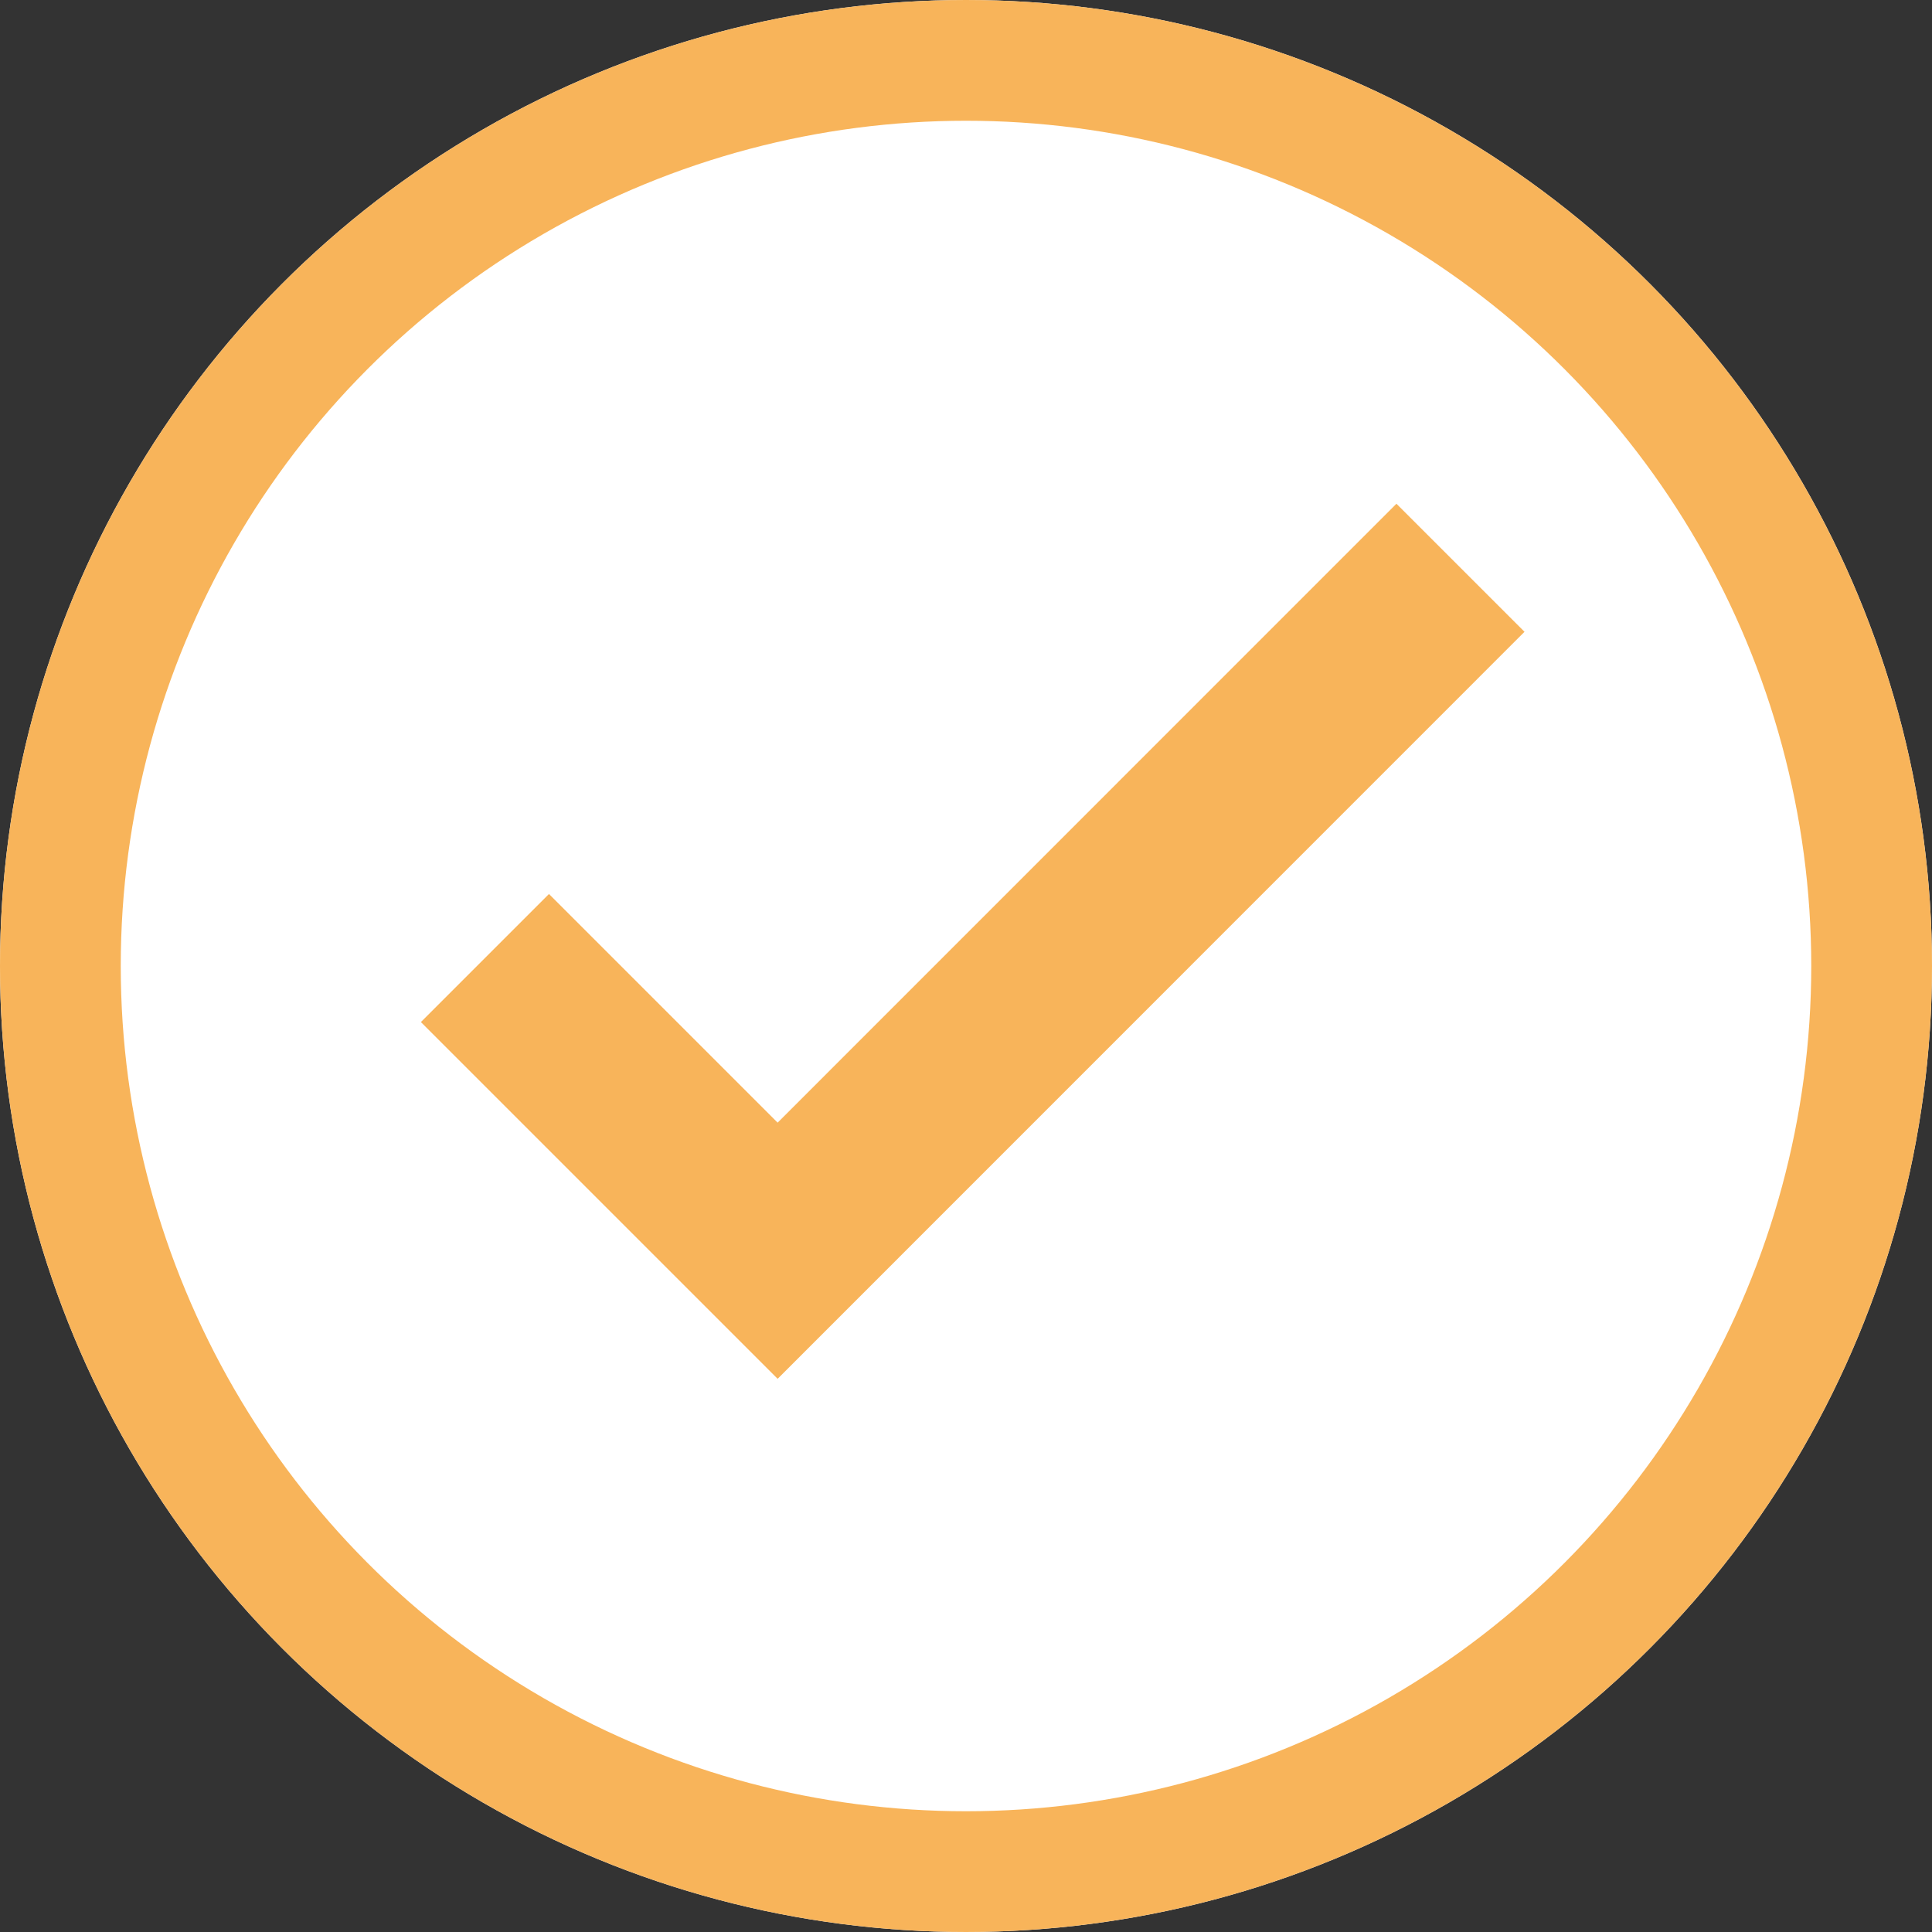 <svg xmlns="http://www.w3.org/2000/svg" xmlns:xlink="http://www.w3.org/1999/xlink" width="16" height="16" viewBox="0 0 16 16">
    <rect x="0" y="0" width="16" height="16" fill="#333333" stroke="none"/>
    <defs>
        <circle id="a" cx="8" cy="8" r="8"/>
    </defs>
    <g fill="none" fill-rule="evenodd">
        <g>
            <use fill="#FFF" xlink:href="#a"/>
            <circle cx="8" cy="8" r="7.5" stroke="#F8B45A"/>
        </g>
        <path stroke="#F8B45A" stroke-width="1.5" d="M4.016 7.934l2.424 2.424 5.655-5.656"/>
    </g>
</svg>
